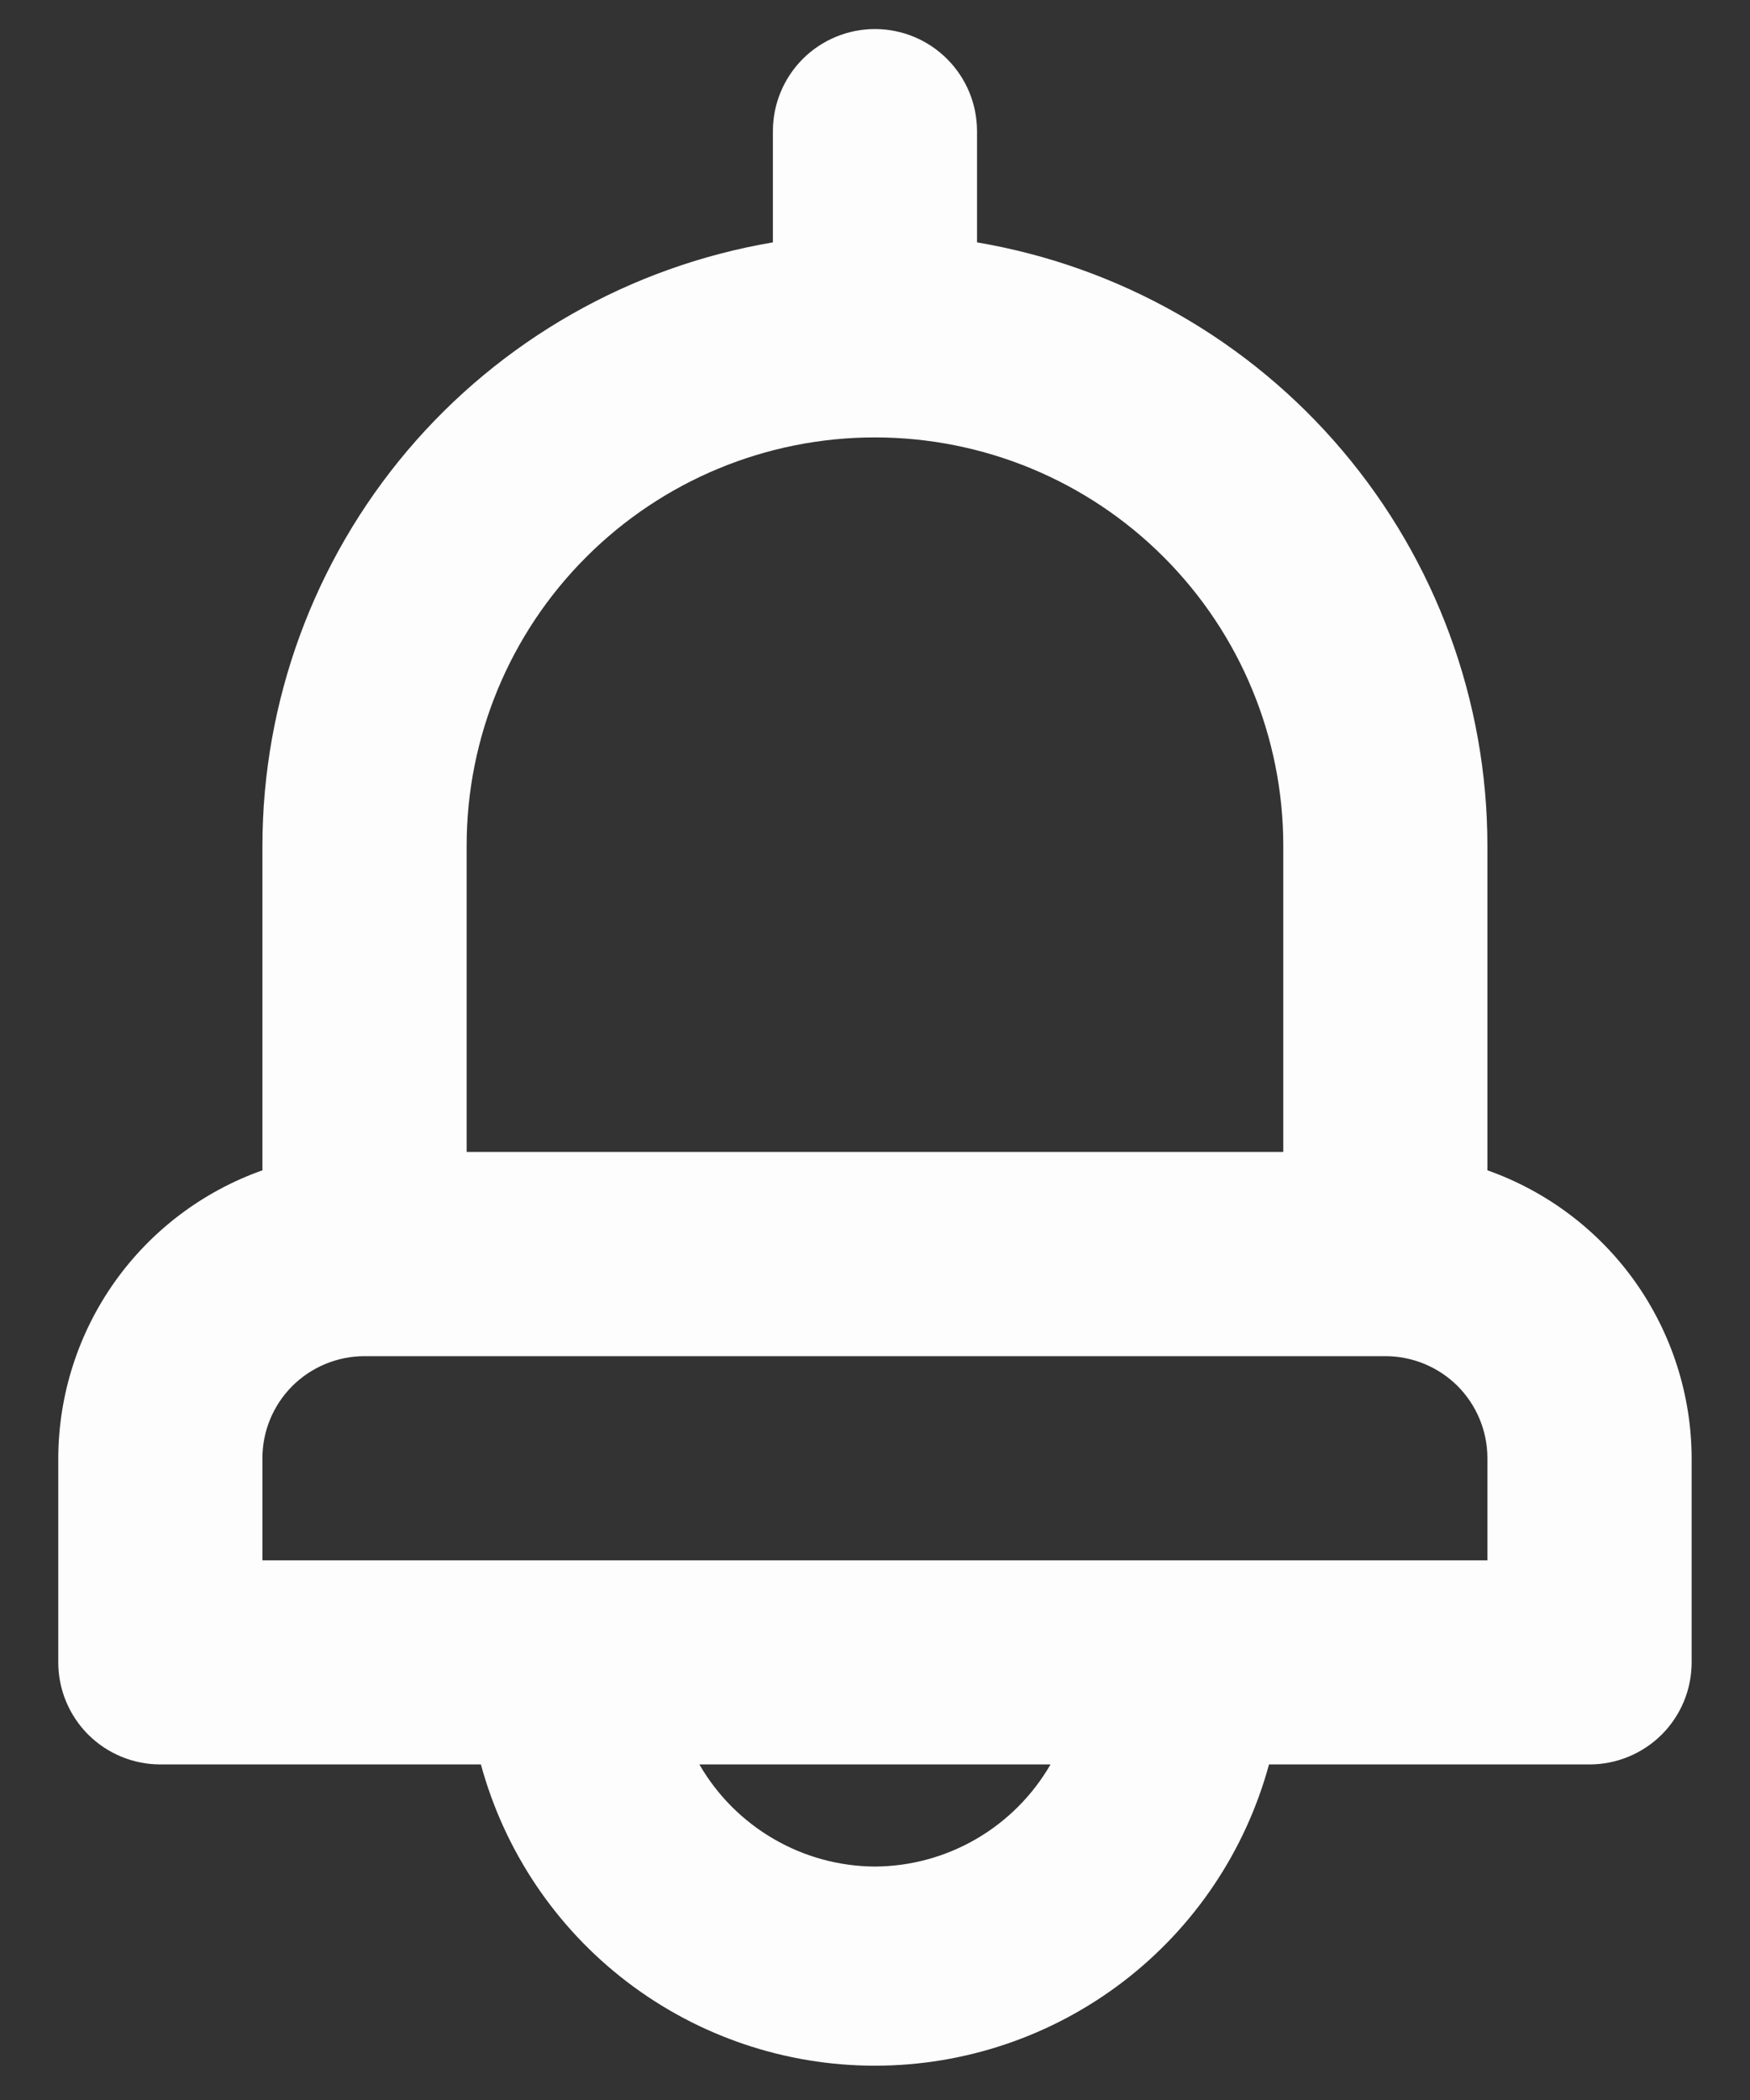 <svg width="20" height="24" viewBox="0 0 20 24" fill="none" xmlns="http://www.w3.org/2000/svg">
  <rect x="0" y="0" width="20" height="24" fill="#333333" stroke="none"/>
  <path
    d="M16.999 13.375V9.665C16.998 8.012 16.411 6.413 15.343 5.151C14.276 3.889 12.796 3.046 11.166 2.77V1.499C11.166 1.189 11.043 0.893 10.824 0.674C10.605 0.455 10.309 0.332 9.999 0.332C9.69 0.332 9.393 0.455 9.174 0.674C8.956 0.893 8.833 1.189 8.833 1.499V2.77C7.203 3.046 5.723 3.889 4.655 5.151C3.588 6.413 3.001 8.012 2.999 9.665V13.375C2.319 13.616 1.729 14.061 1.311 14.65C0.893 15.239 0.668 15.943 0.666 16.665V18.999C0.666 19.308 0.789 19.605 1.008 19.824C1.227 20.042 1.523 20.165 1.833 20.165H5.496C5.765 21.154 6.351 22.027 7.165 22.649C7.979 23.271 8.975 23.608 9.999 23.608C11.024 23.608 12.02 23.271 12.834 22.649C13.648 22.027 14.234 21.154 14.503 20.165H18.166C18.475 20.165 18.772 20.042 18.991 19.824C19.21 19.605 19.333 19.308 19.333 18.999V16.665C19.331 15.943 19.105 15.239 18.688 14.65C18.27 14.061 17.68 13.616 16.999 13.375ZM5.333 9.665C5.333 8.428 5.824 7.241 6.7 6.366C7.575 5.49 8.762 4.999 9.999 4.999C11.237 4.999 12.424 5.49 13.299 6.366C14.174 7.241 14.666 8.428 14.666 9.665V13.165H5.333V9.665ZM9.999 21.332C9.592 21.33 9.193 21.221 8.841 21.016C8.489 20.811 8.196 20.518 7.993 20.165H12.006C11.802 20.518 11.51 20.811 11.158 21.016C10.806 21.221 10.406 21.33 9.999 21.332ZM16.999 17.832H2.999V16.665C2.999 16.356 3.122 16.059 3.341 15.84C3.56 15.622 3.857 15.499 4.166 15.499H15.833C16.142 15.499 16.439 15.622 16.658 15.84C16.876 16.059 16.999 16.356 16.999 16.665V17.832Z"
    fill="#FDFDFD" />
</svg>